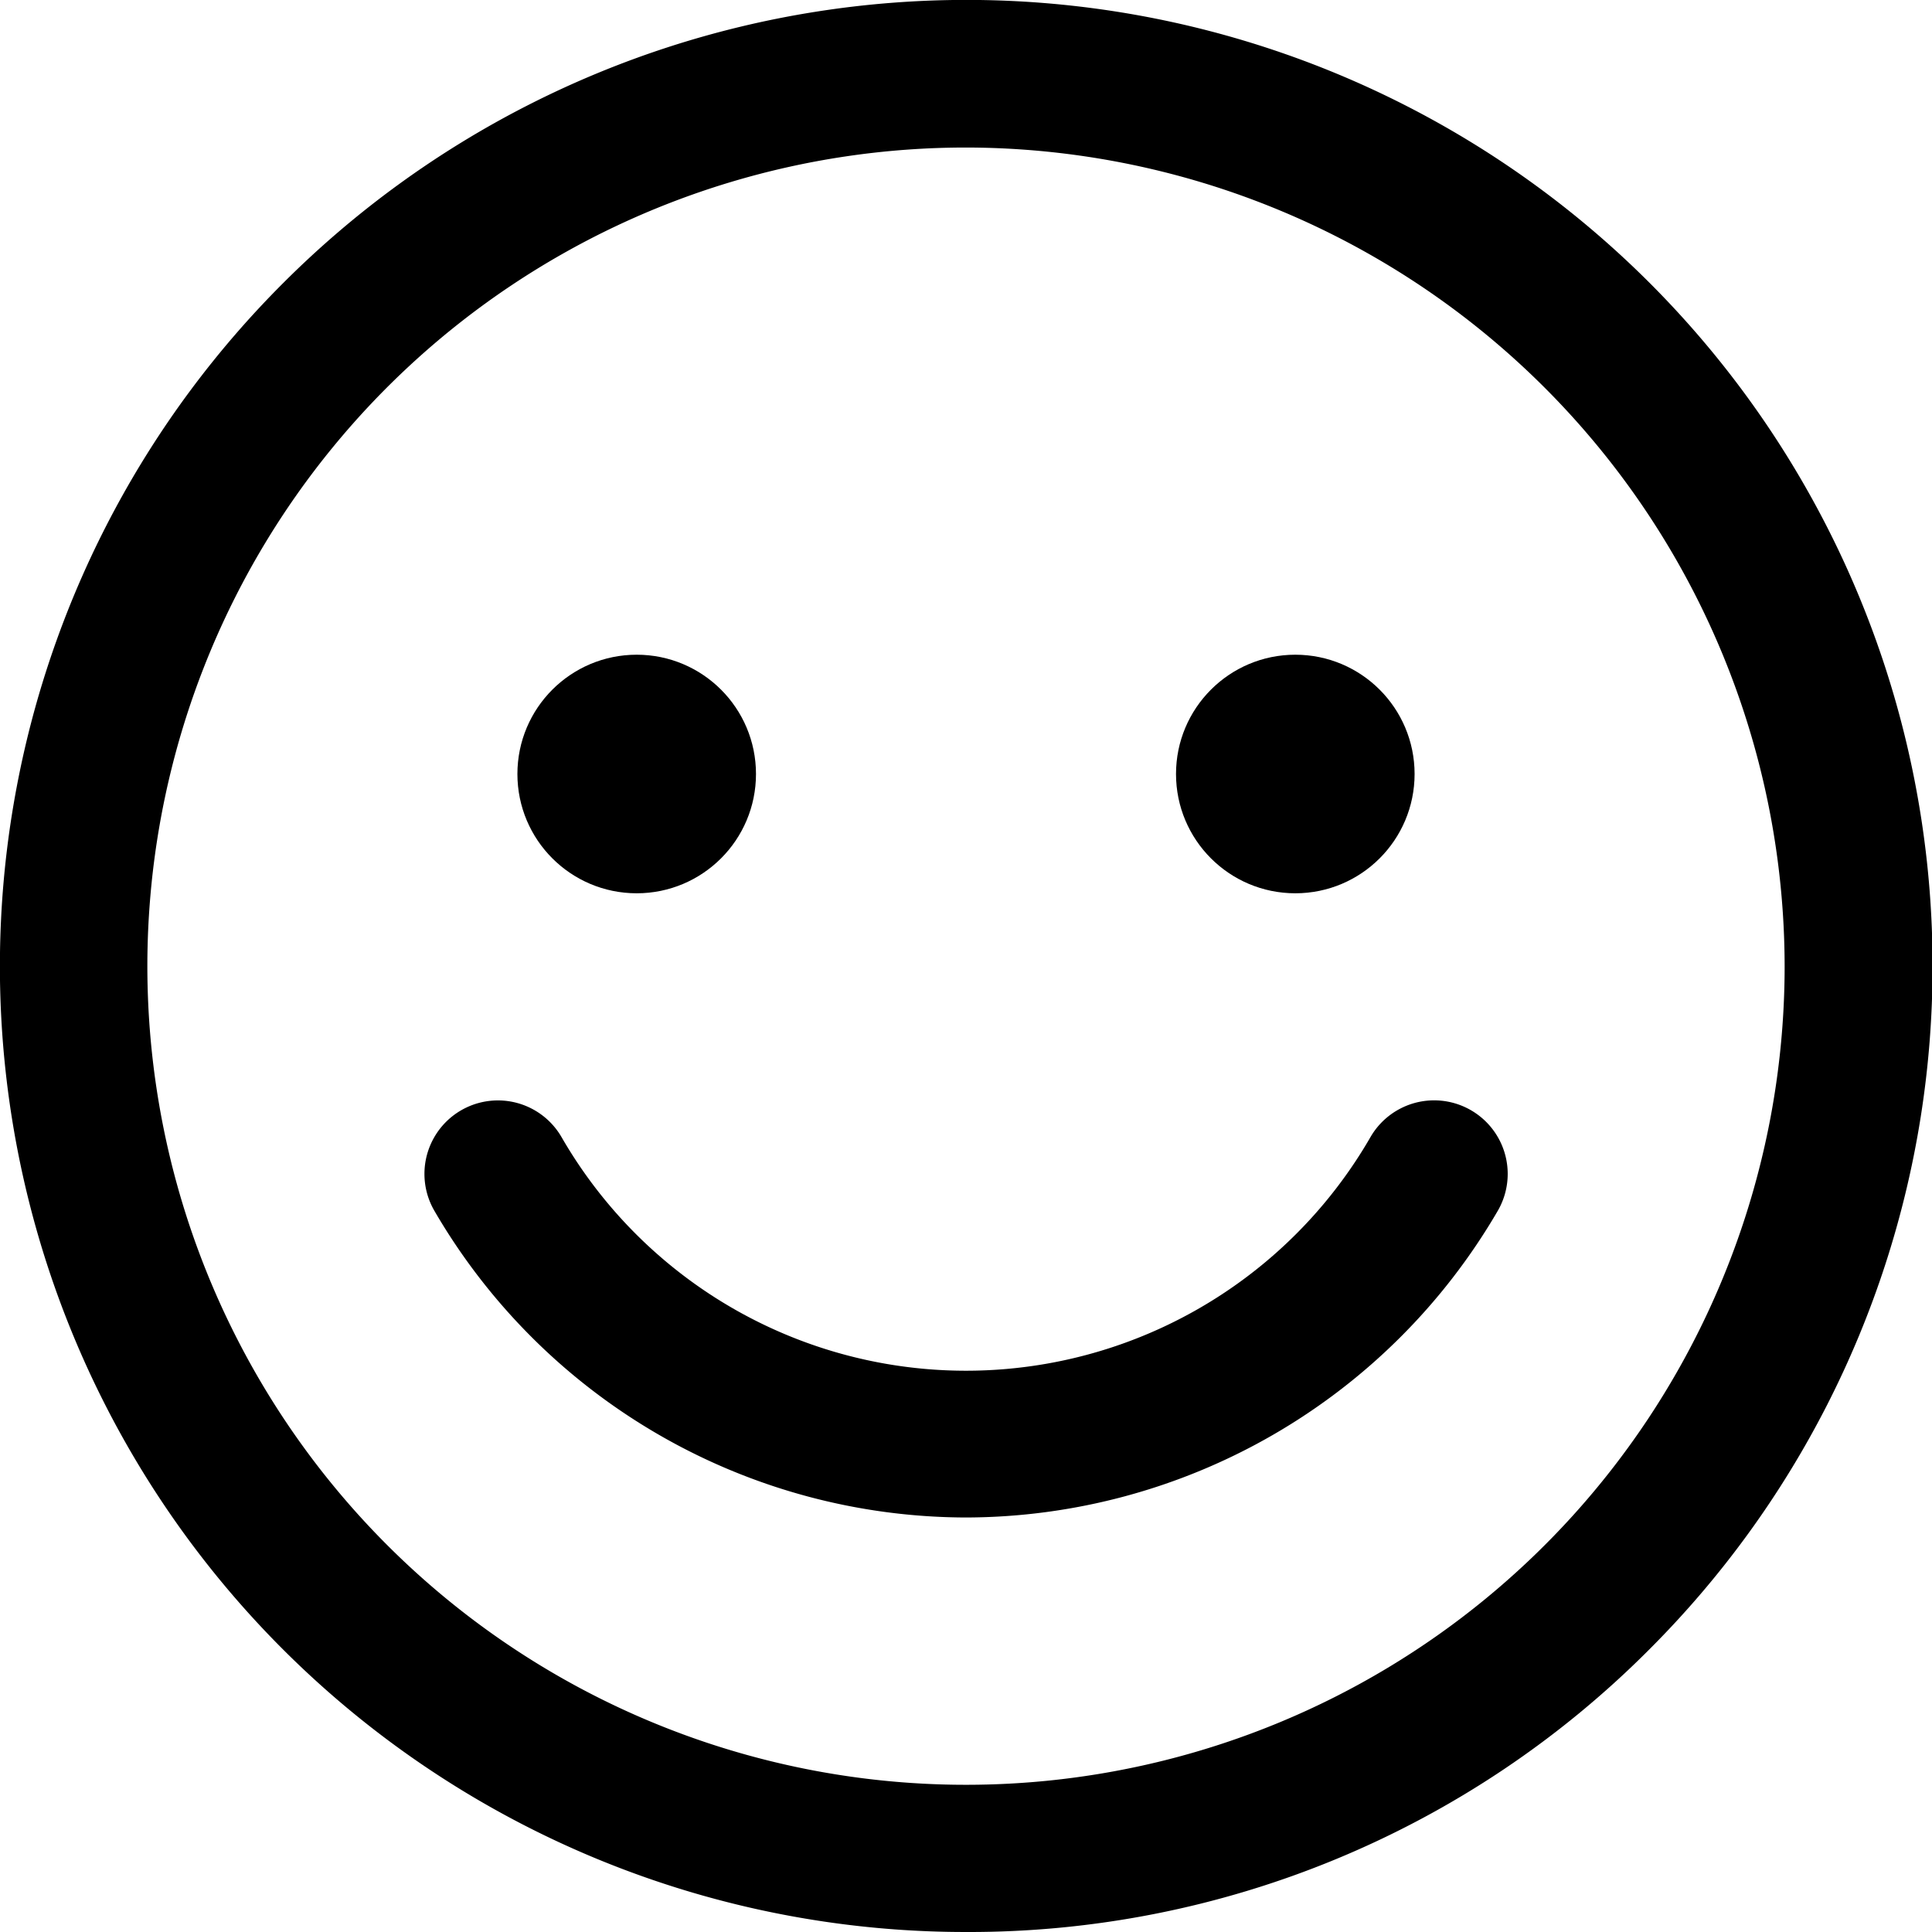 <svg xmlns="http://www.w3.org/2000/svg" viewBox="0 0 119.04 119.04"><defs><style>.cls-1{stroke:#000;stroke-miterlimit:10;stroke-width:3px;}</style></defs><title>emoji</title><g id="Layer_2" data-name="Layer 2"><g id="Sample"><path class="cls-1" d="M59.52,117.54a58,58,0,0,1-41-99.05,58,58,0,0,1,82.06,82.06A57.64,57.64,0,0,1,59.52,117.54Zm0-109.95a51.94,51.94,0,1,0,51.94,51.93A52,52,0,0,0,59.52,7.59Z"/><path class="cls-1" d="M59.52,92A36.48,36.48,0,0,1,28.05,73.83a3,3,0,1,1,5.26-3,30.27,30.27,0,0,0,52.42,0,3,3,0,0,1,5.27,3A36.51,36.51,0,0,1,59.52,92Z"/><circle class="cls-1" cx="39.23" cy="47.69" r="5.85"/><circle class="cls-1" cx="79.81" cy="47.69" r="5.85"/></g></g></svg>